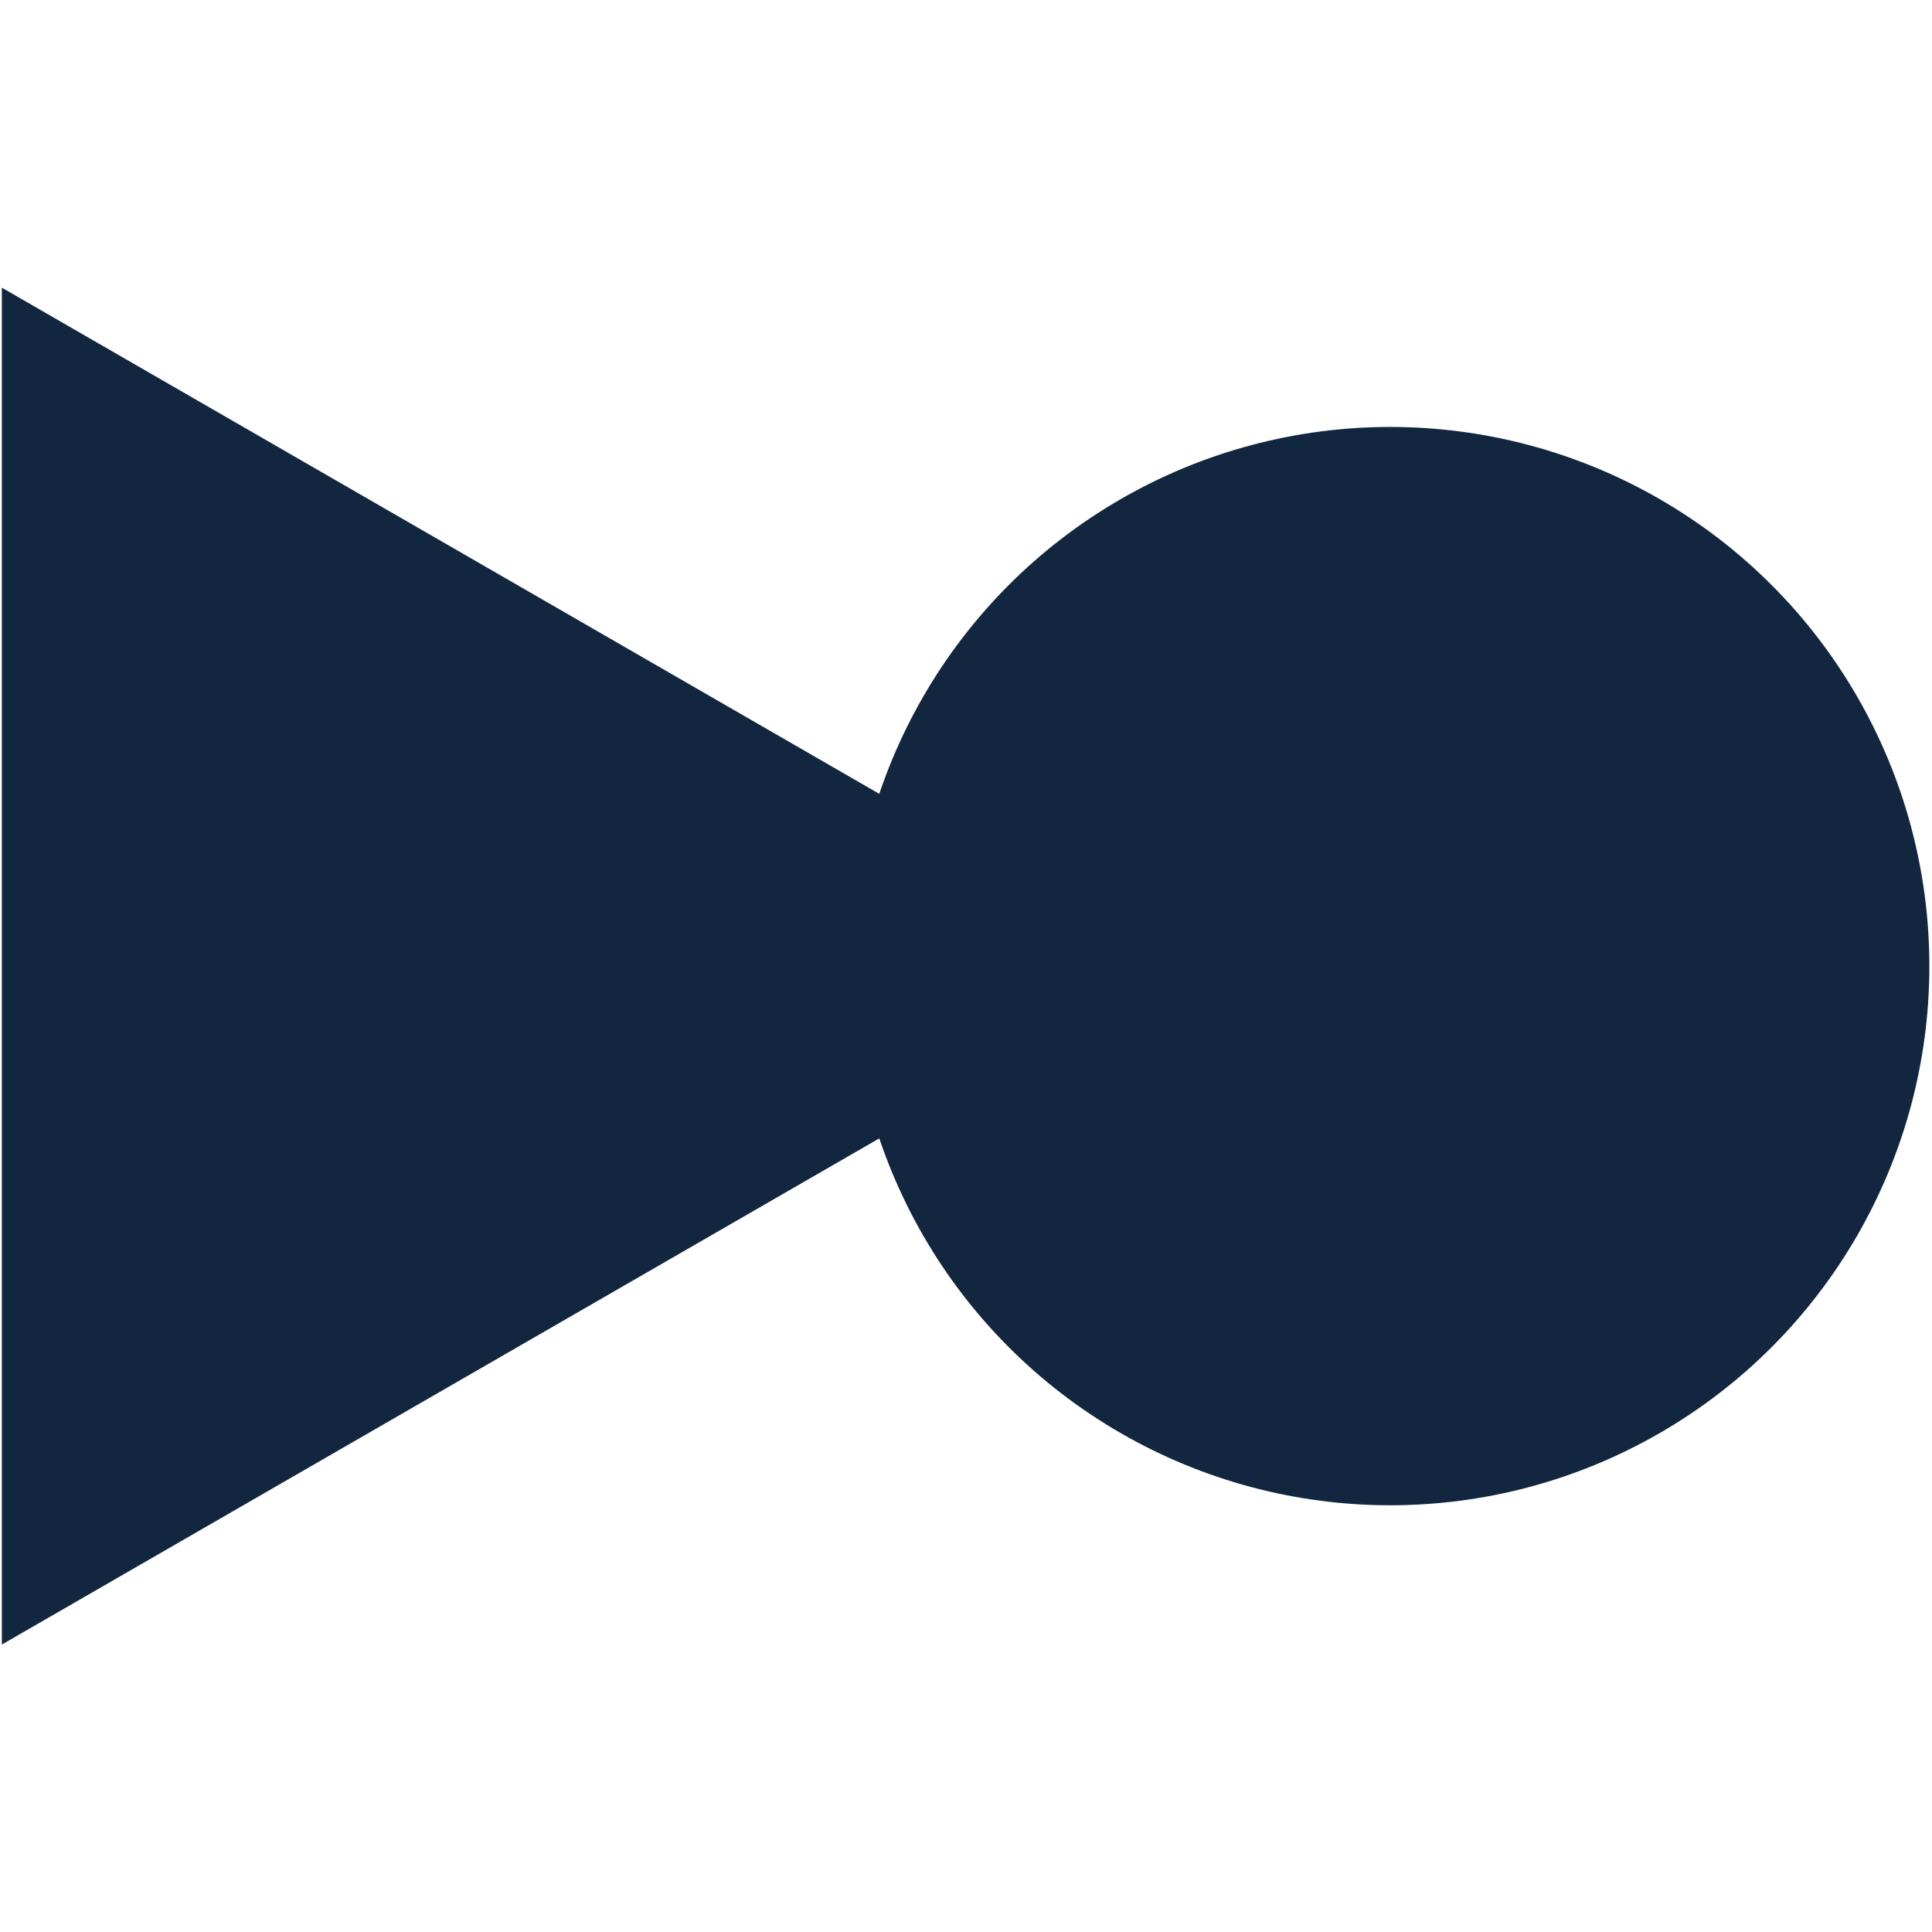 <?xml version="1.0" encoding="utf-8"?>
<!-- Generator: Adobe Illustrator 25.2.3, SVG Export Plug-In . SVG Version: 6.00 Build 0)  -->
<svg version="1.1" id="Capa_1" xmlns="http://www.w3.org/2000/svg" xmlns:xlink="http://www.w3.org/1999/xlink" x="0px" y="0px"
	 viewBox="0 0 172 172" style="enable-background:new 0 0 172 172;" xml:space="preserve">
<style type="text/css">
	.st0{fill:#12263F;}
</style>
<g transform="translate(-155.035 -2801.59)">
	<path class="st0" d="M259.9,2887.6l-104.7-60.4V2948L259.9,2887.6z"/>
	<circle class="st0" cx="278.8" cy="2887.6" r="48"/>
</g>
</svg>
